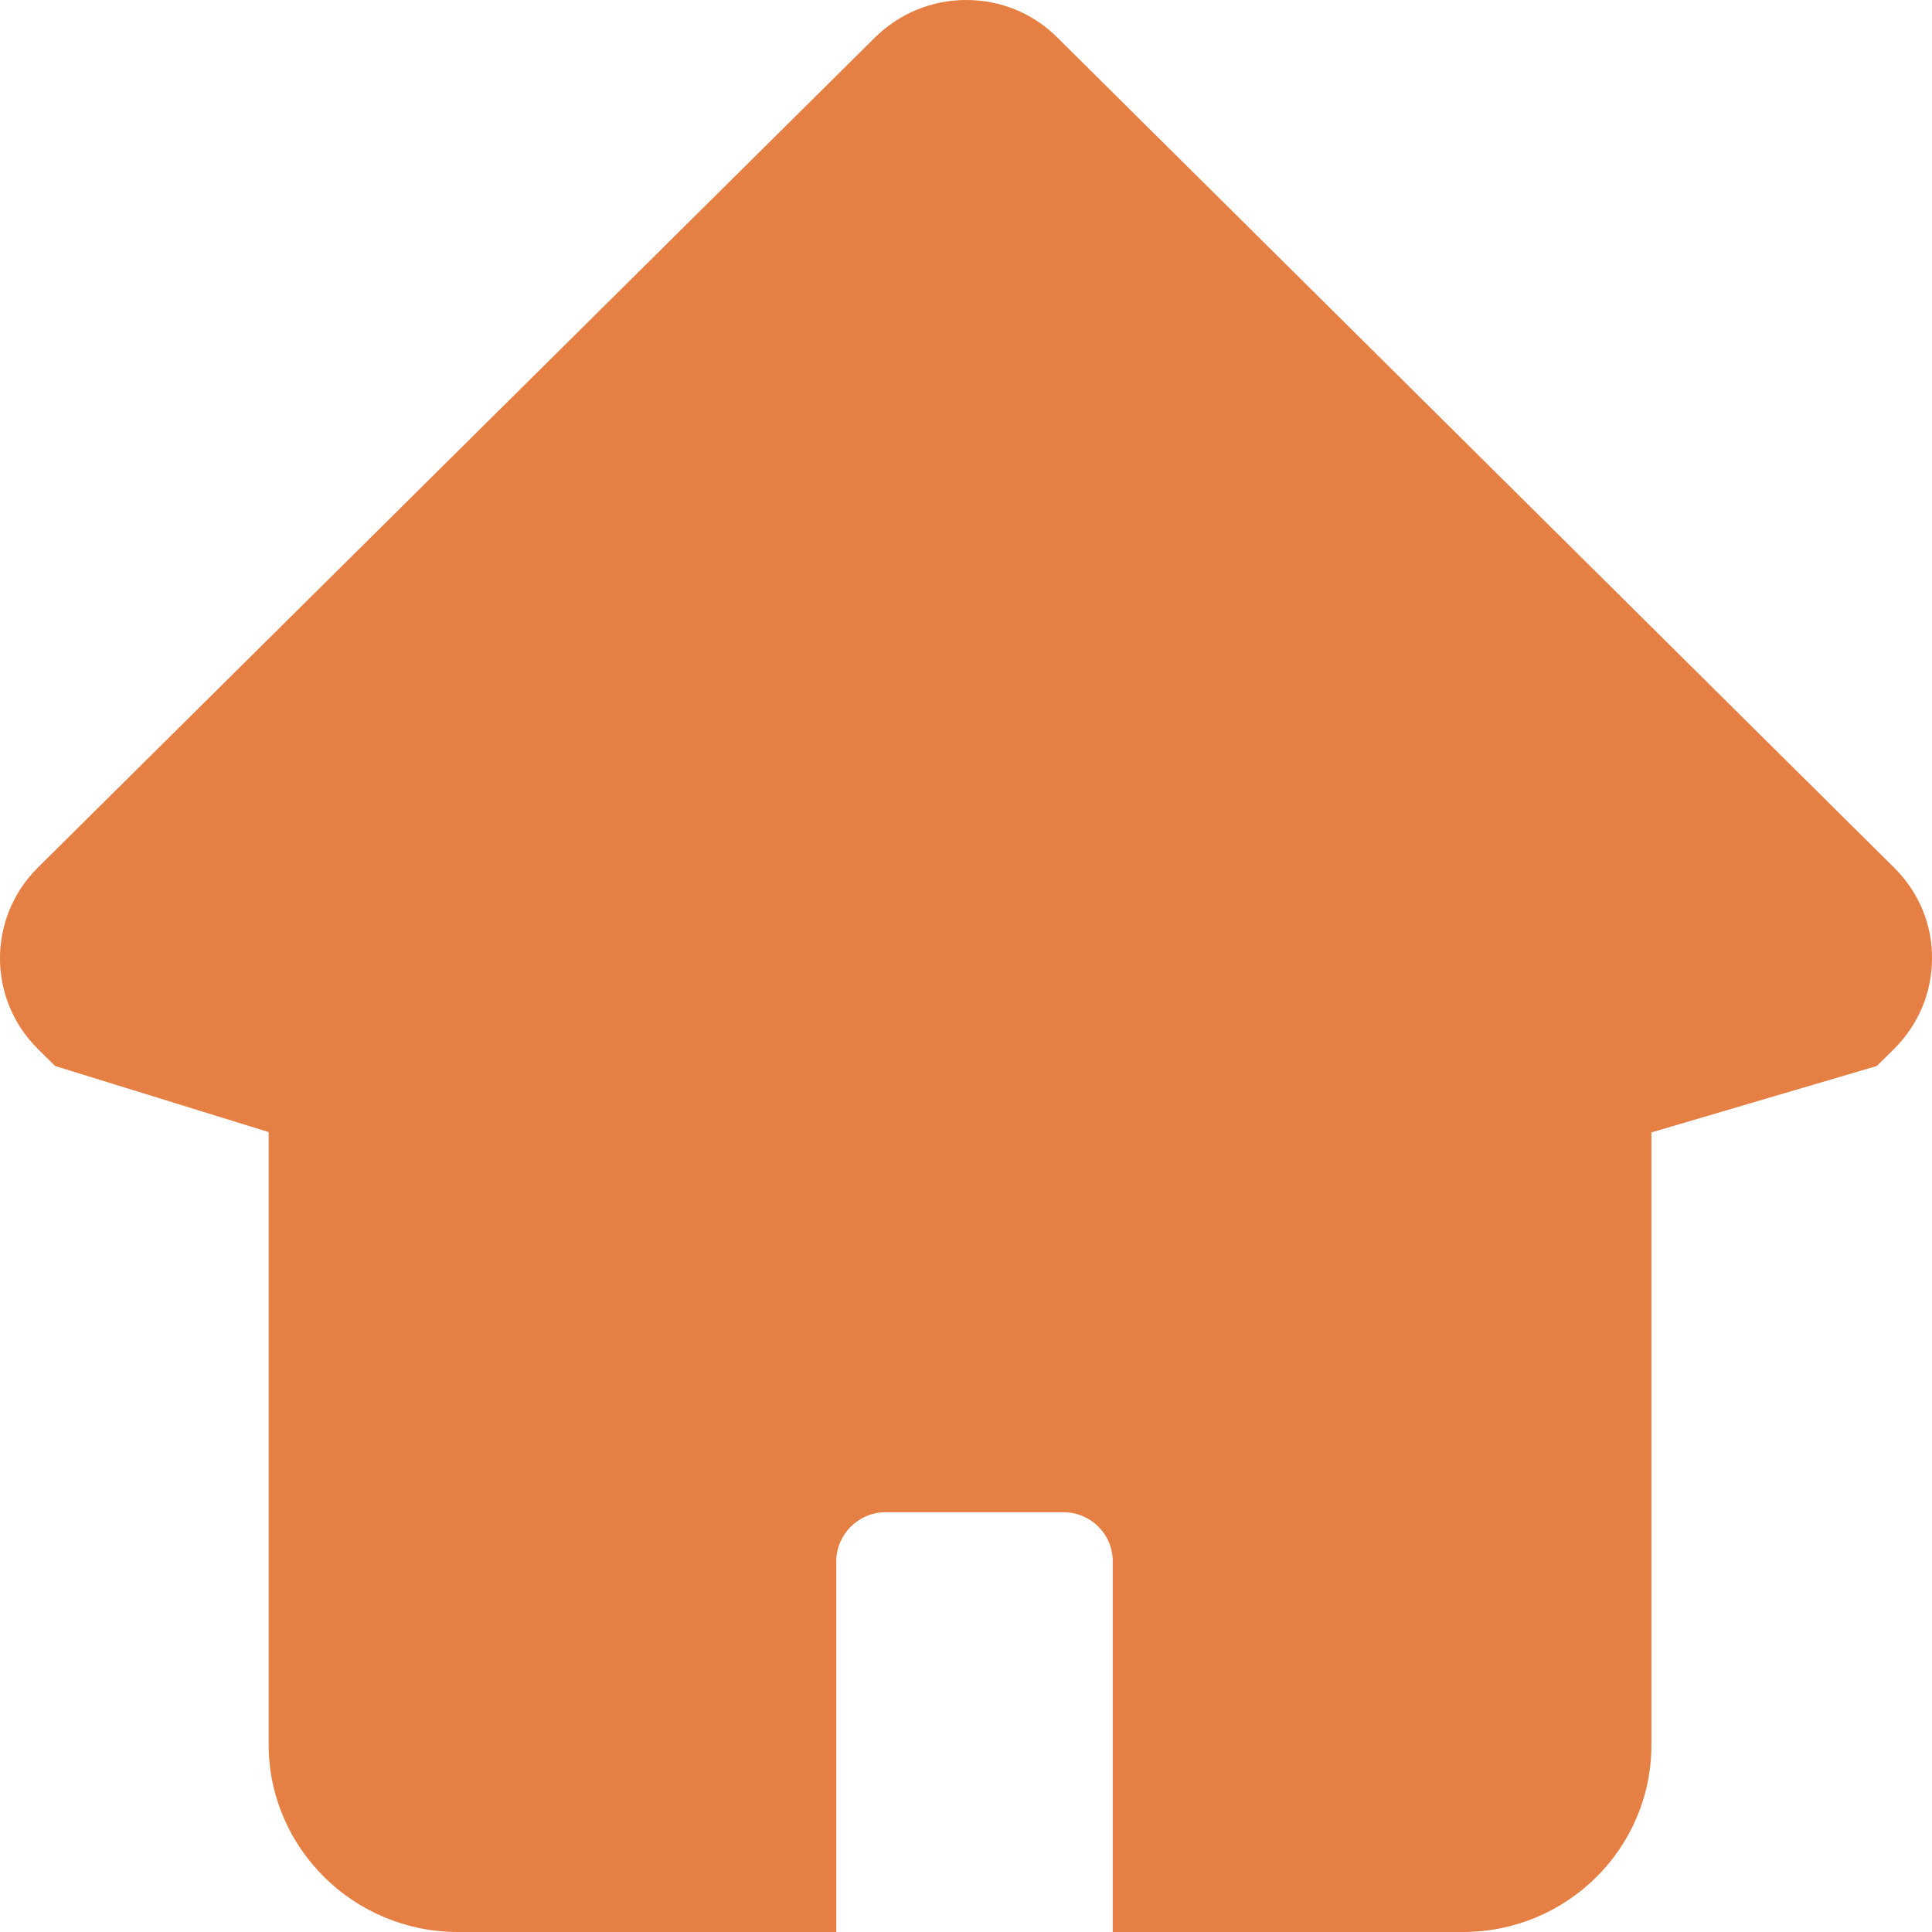 <svg width="21" height="21" viewBox="0 0 21 21" fill="none" xmlns="http://www.w3.org/2000/svg">
<path d="M15.902 21H12.095V16.971C12.095 16.675 11.855 16.437 11.557 16.437H9.628C9.33 16.437 9.09 16.679 9.09 16.971V21H4.977C3.843 21 2.92 20.085 2.92 18.961V12.305L0.599 11.587L0.413 11.403C-0.138 10.857 -0.138 9.975 0.413 9.429L9.508 0.41C9.773 0.148 10.125 0 10.502 0C10.878 0 11.23 0.144 11.495 0.41L20.59 9.433C20.855 9.696 21.004 10.049 21 10.418C21 10.791 20.851 11.14 20.586 11.403L20.4 11.587L17.95 12.309V18.961C17.954 20.085 17.036 21 15.902 21Z" fill="#E67F44"/>
</svg>
